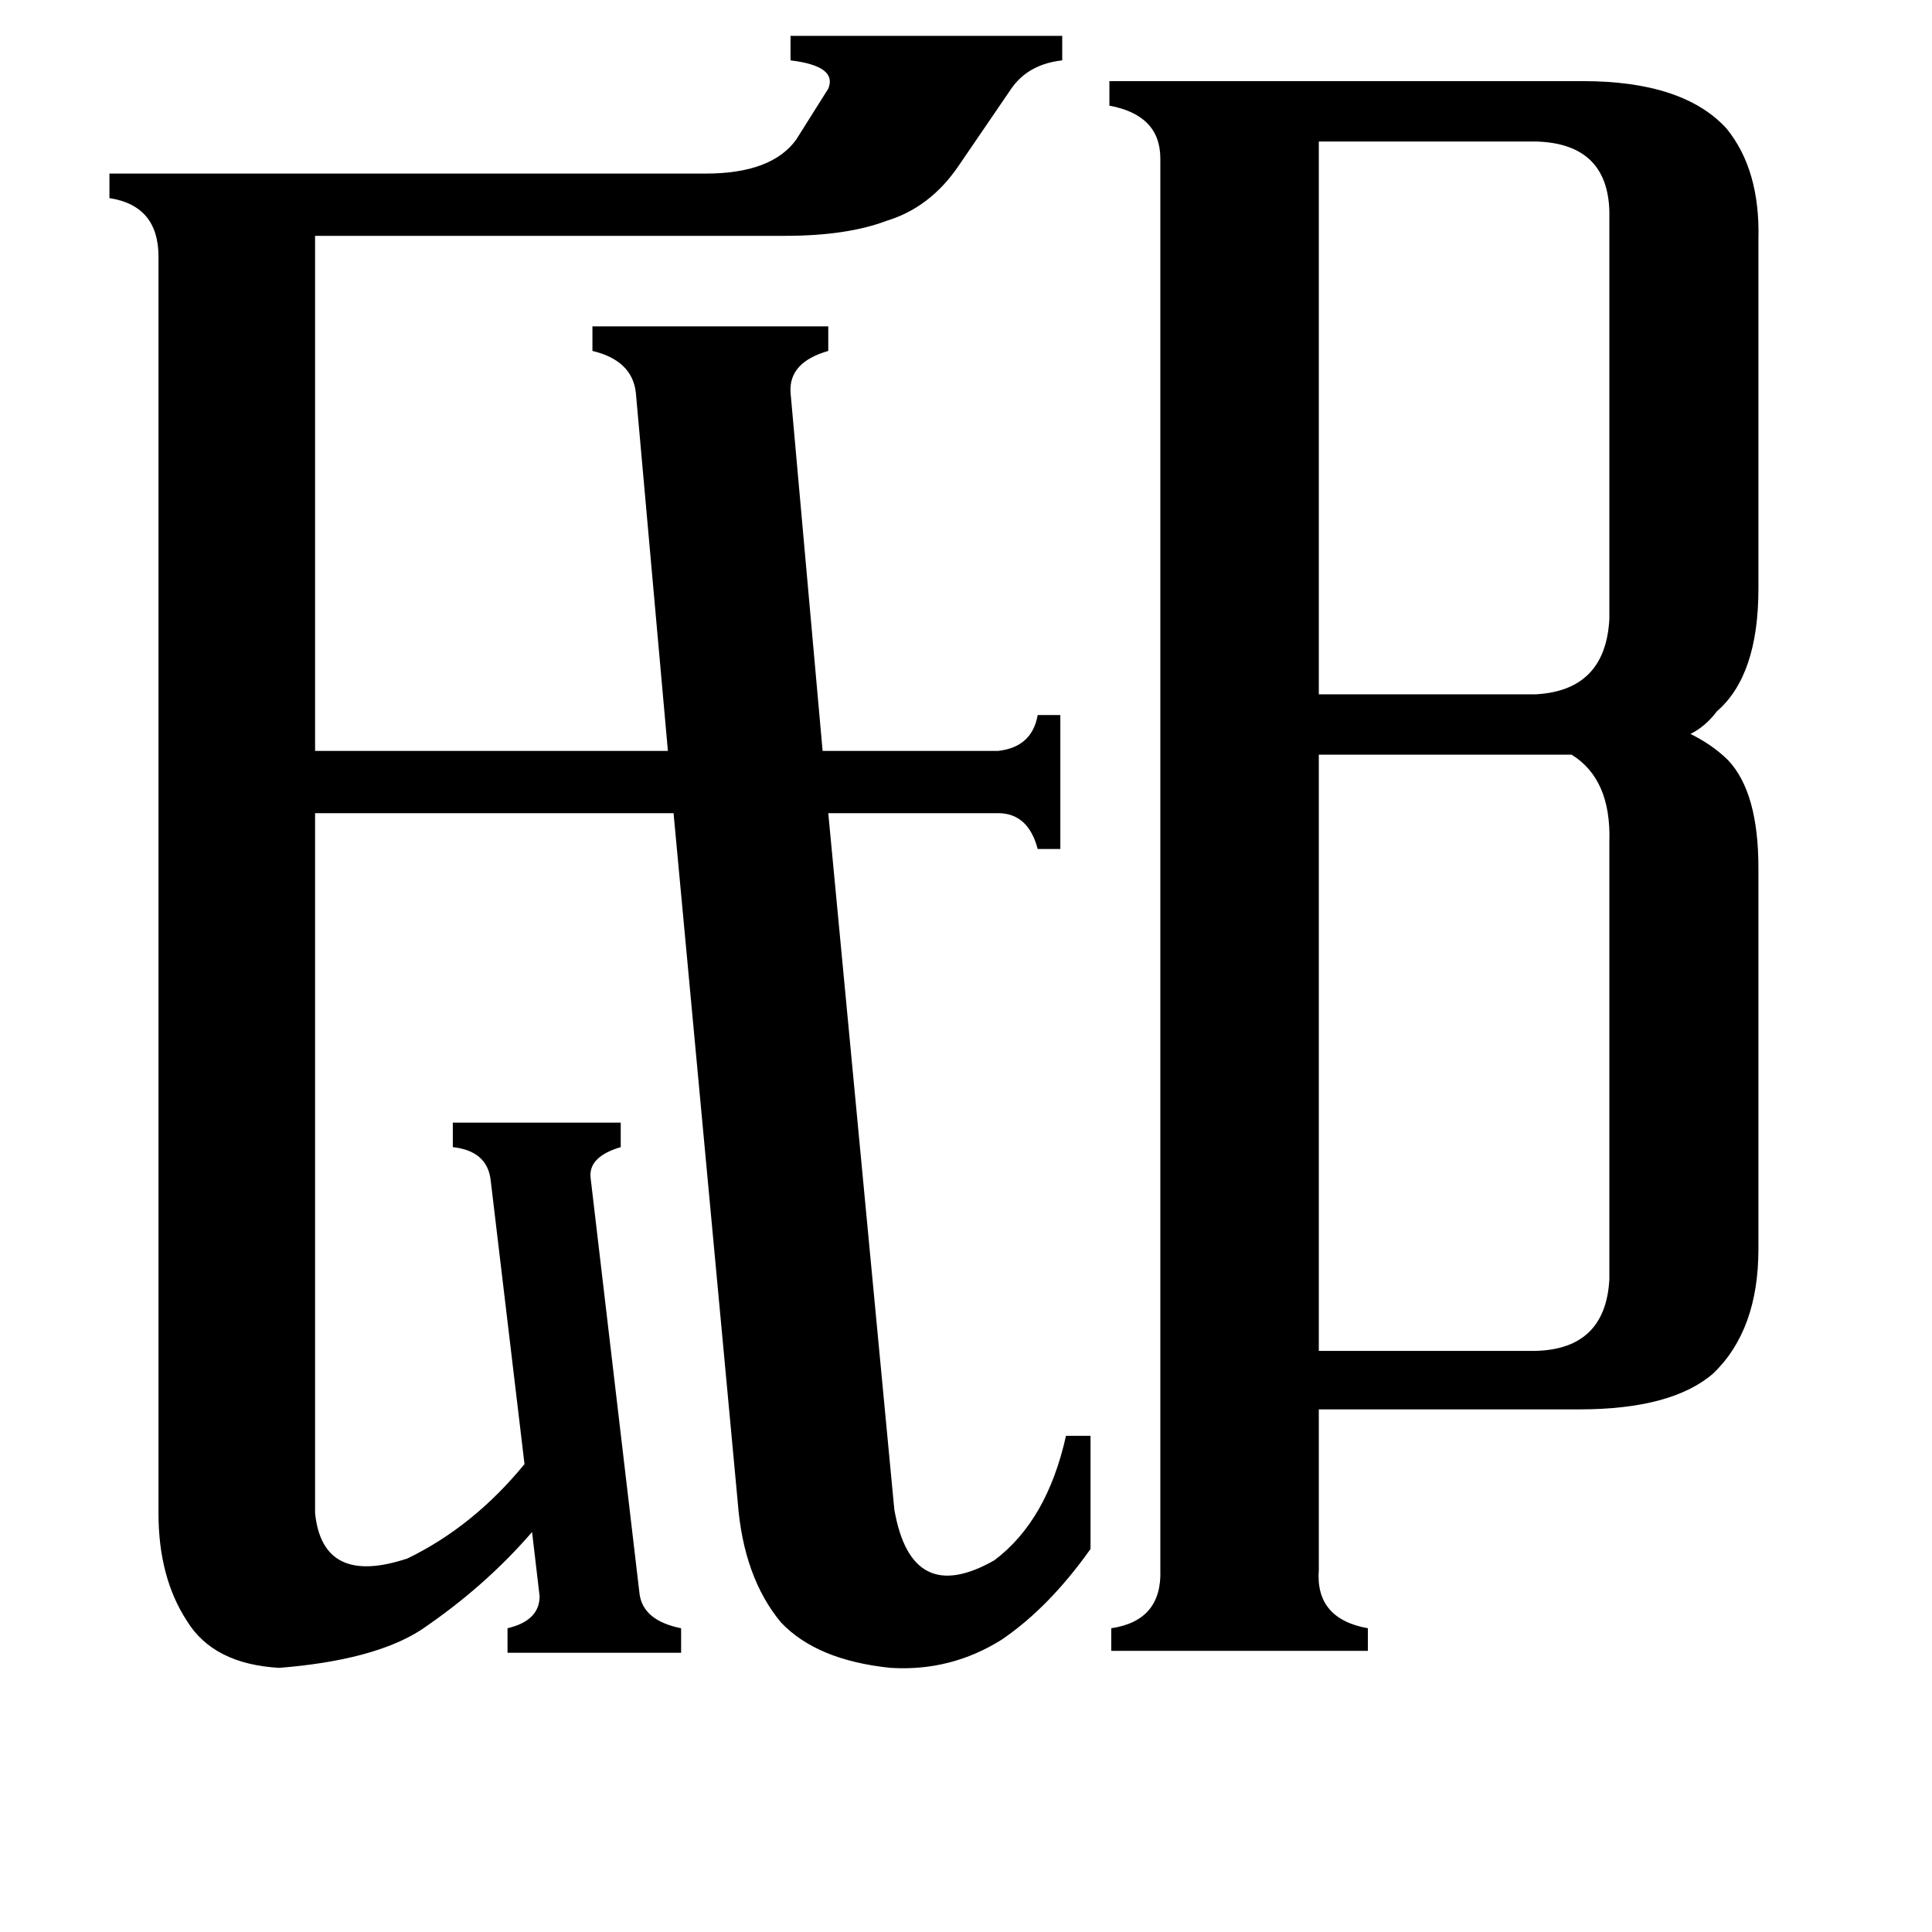 <svg xmlns="http://www.w3.org/2000/svg" viewBox="0 -800 1024 1024">
	<path fill="#000000" d="M699 -725V-432H814Q851 -434 853 -472V-688Q852 -724 814 -725ZM853 -354Q854 -387 833 -400H699V-84H814Q851 -85 853 -122ZM337 -592Q335 -609 314 -614V-627H439V-614Q418 -608 419 -592L436 -402H529Q547 -404 550 -421H562V-350H550Q545 -369 529 -369H439L474 0Q483 52 527 27Q555 6 565 -39H578V21Q556 52 531 69Q504 86 472 84Q433 80 414 60Q394 36 391 -4L357 -369H167V2Q171 41 216 26Q251 9 278 -24L260 -175Q258 -190 240 -192V-205H329V-192Q312 -187 313 -176L339 45Q341 59 361 63V76H269V63Q286 59 286 46L282 12Q257 41 223 64Q198 80 148 84Q113 82 99 59Q84 36 84 2V-664Q84 -691 58 -695V-708H374Q409 -708 422 -726L439 -753Q444 -765 419 -768V-781H563V-768Q545 -766 536 -753L508 -712Q493 -690 470 -683Q449 -675 416 -675H167V-402H354ZM699 32Q697 58 725 63V75H589V63Q616 59 615 32V-716Q615 -739 588 -744V-757H839Q892 -757 915 -732Q933 -710 932 -673V-488Q932 -442 910 -423Q904 -415 896 -411Q908 -405 916 -397Q932 -380 932 -340V-138Q932 -95 908 -72Q886 -53 837 -53H699Z"/>
</svg>